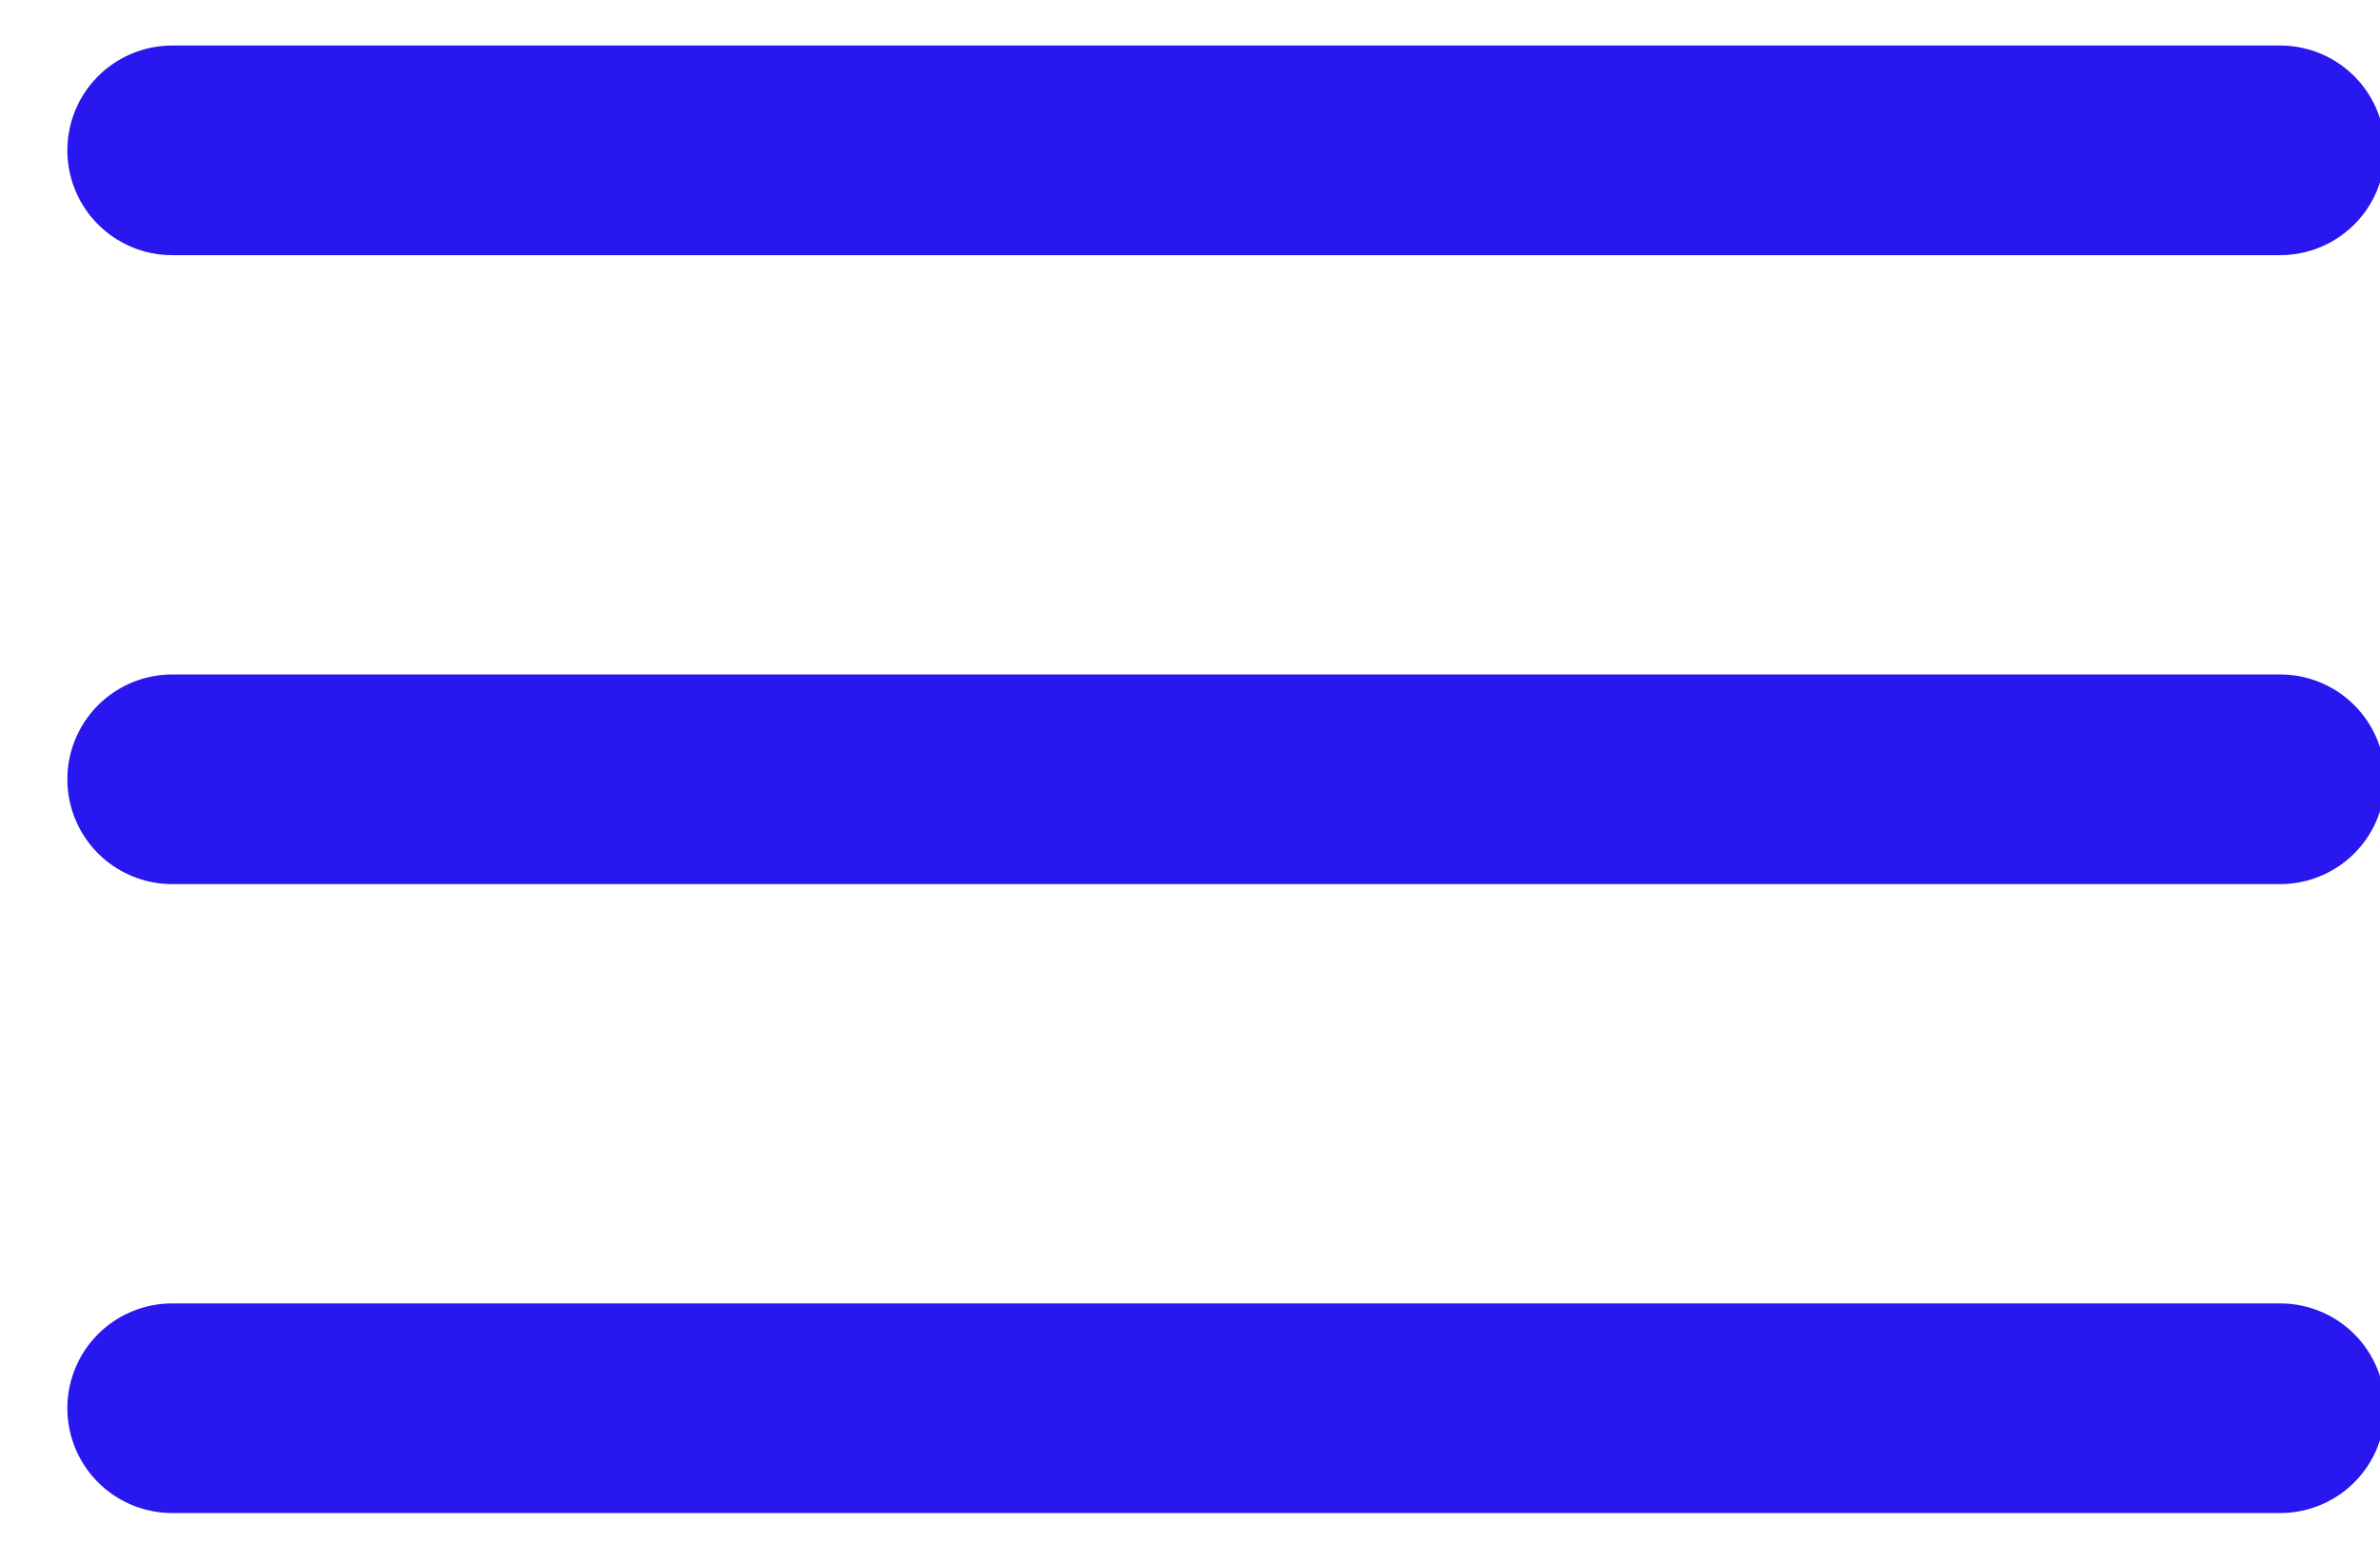 <svg width="35" height="23" viewBox="0 0 35 23" fill="none" xmlns="http://www.w3.org/2000/svg">
<g clip-path="url(#clip0_0_211)">
<path d="M2.532 2.211H33.532M2.532 11.461H33.532M2.532 20.711H33.532" stroke="#2817EE" stroke-width="3.083" stroke-linecap="round" stroke-linejoin="round"/>
</g>
<defs>
<clipPath id="clip0_0_211">
<rect width="35" height="23" fill="white"/>
</clipPath>
</defs>
</svg>
